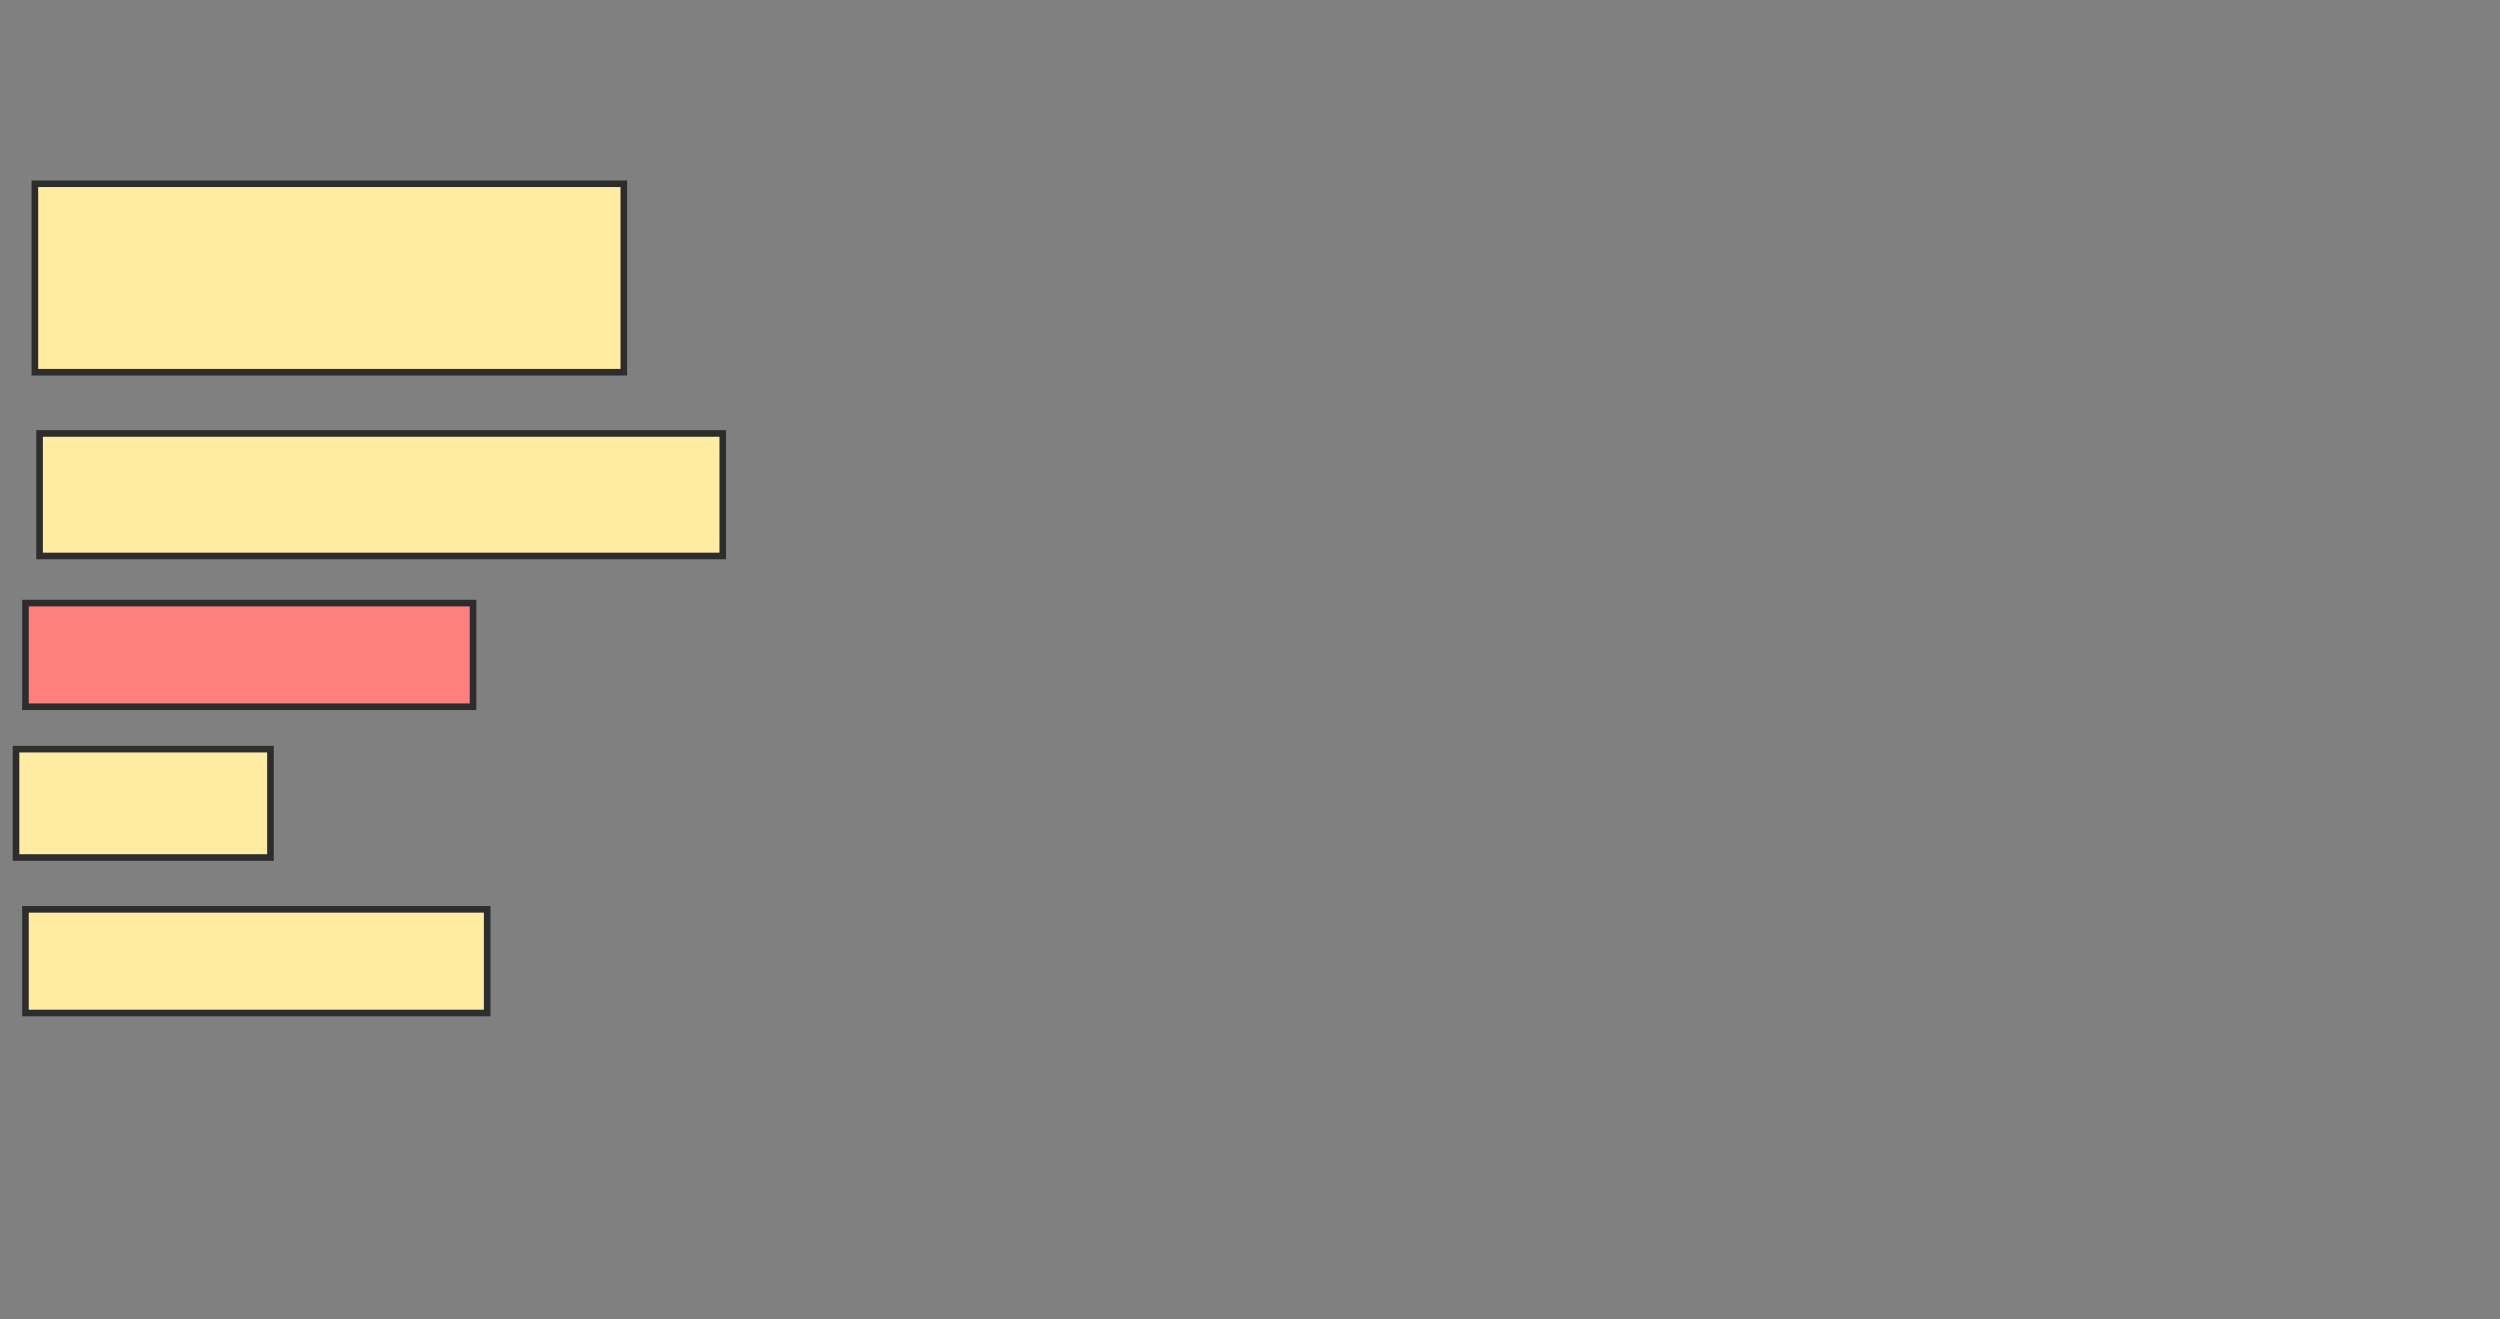 <svg xmlns="http://www.w3.org/2000/svg" width="379" height="200">
 <rect width="100%" height="100%" fill="#808080" stroke="none"/>
 <!-- Created with Image Occlusion Enhanced -->
 <g>
  <title>Labels</title>
 </g>
 <g>
  <title>Masks</title>
  <rect id="6adeb55b3f6b48098eb0393ac9b55ab5-ao-1" height="28.571" width="89.286" y="27.857" x="5.286" stroke="#2D2D2D" fill="#FFEBA2"/>
  <rect id="6adeb55b3f6b48098eb0393ac9b55ab5-ao-2" height="18.571" width="103.571" y="65.714" x="6" stroke="#2D2D2D" fill="#FFEBA2"/>
  <rect id="6adeb55b3f6b48098eb0393ac9b55ab5-ao-3" height="15.714" width="67.857" y="91.429" x="3.857" stroke="#2D2D2D" fill="#FF7E7E" class="qshape"/>
  <rect id="6adeb55b3f6b48098eb0393ac9b55ab5-ao-4" height="16.429" width="38.571" y="113.571" x="2.429" stroke="#2D2D2D" fill="#FFEBA2"/>
  <rect id="6adeb55b3f6b48098eb0393ac9b55ab5-ao-5" height="15.714" width="70" y="137.857" x="3.857" stroke="#2D2D2D" fill="#FFEBA2"/>
 </g>
</svg>